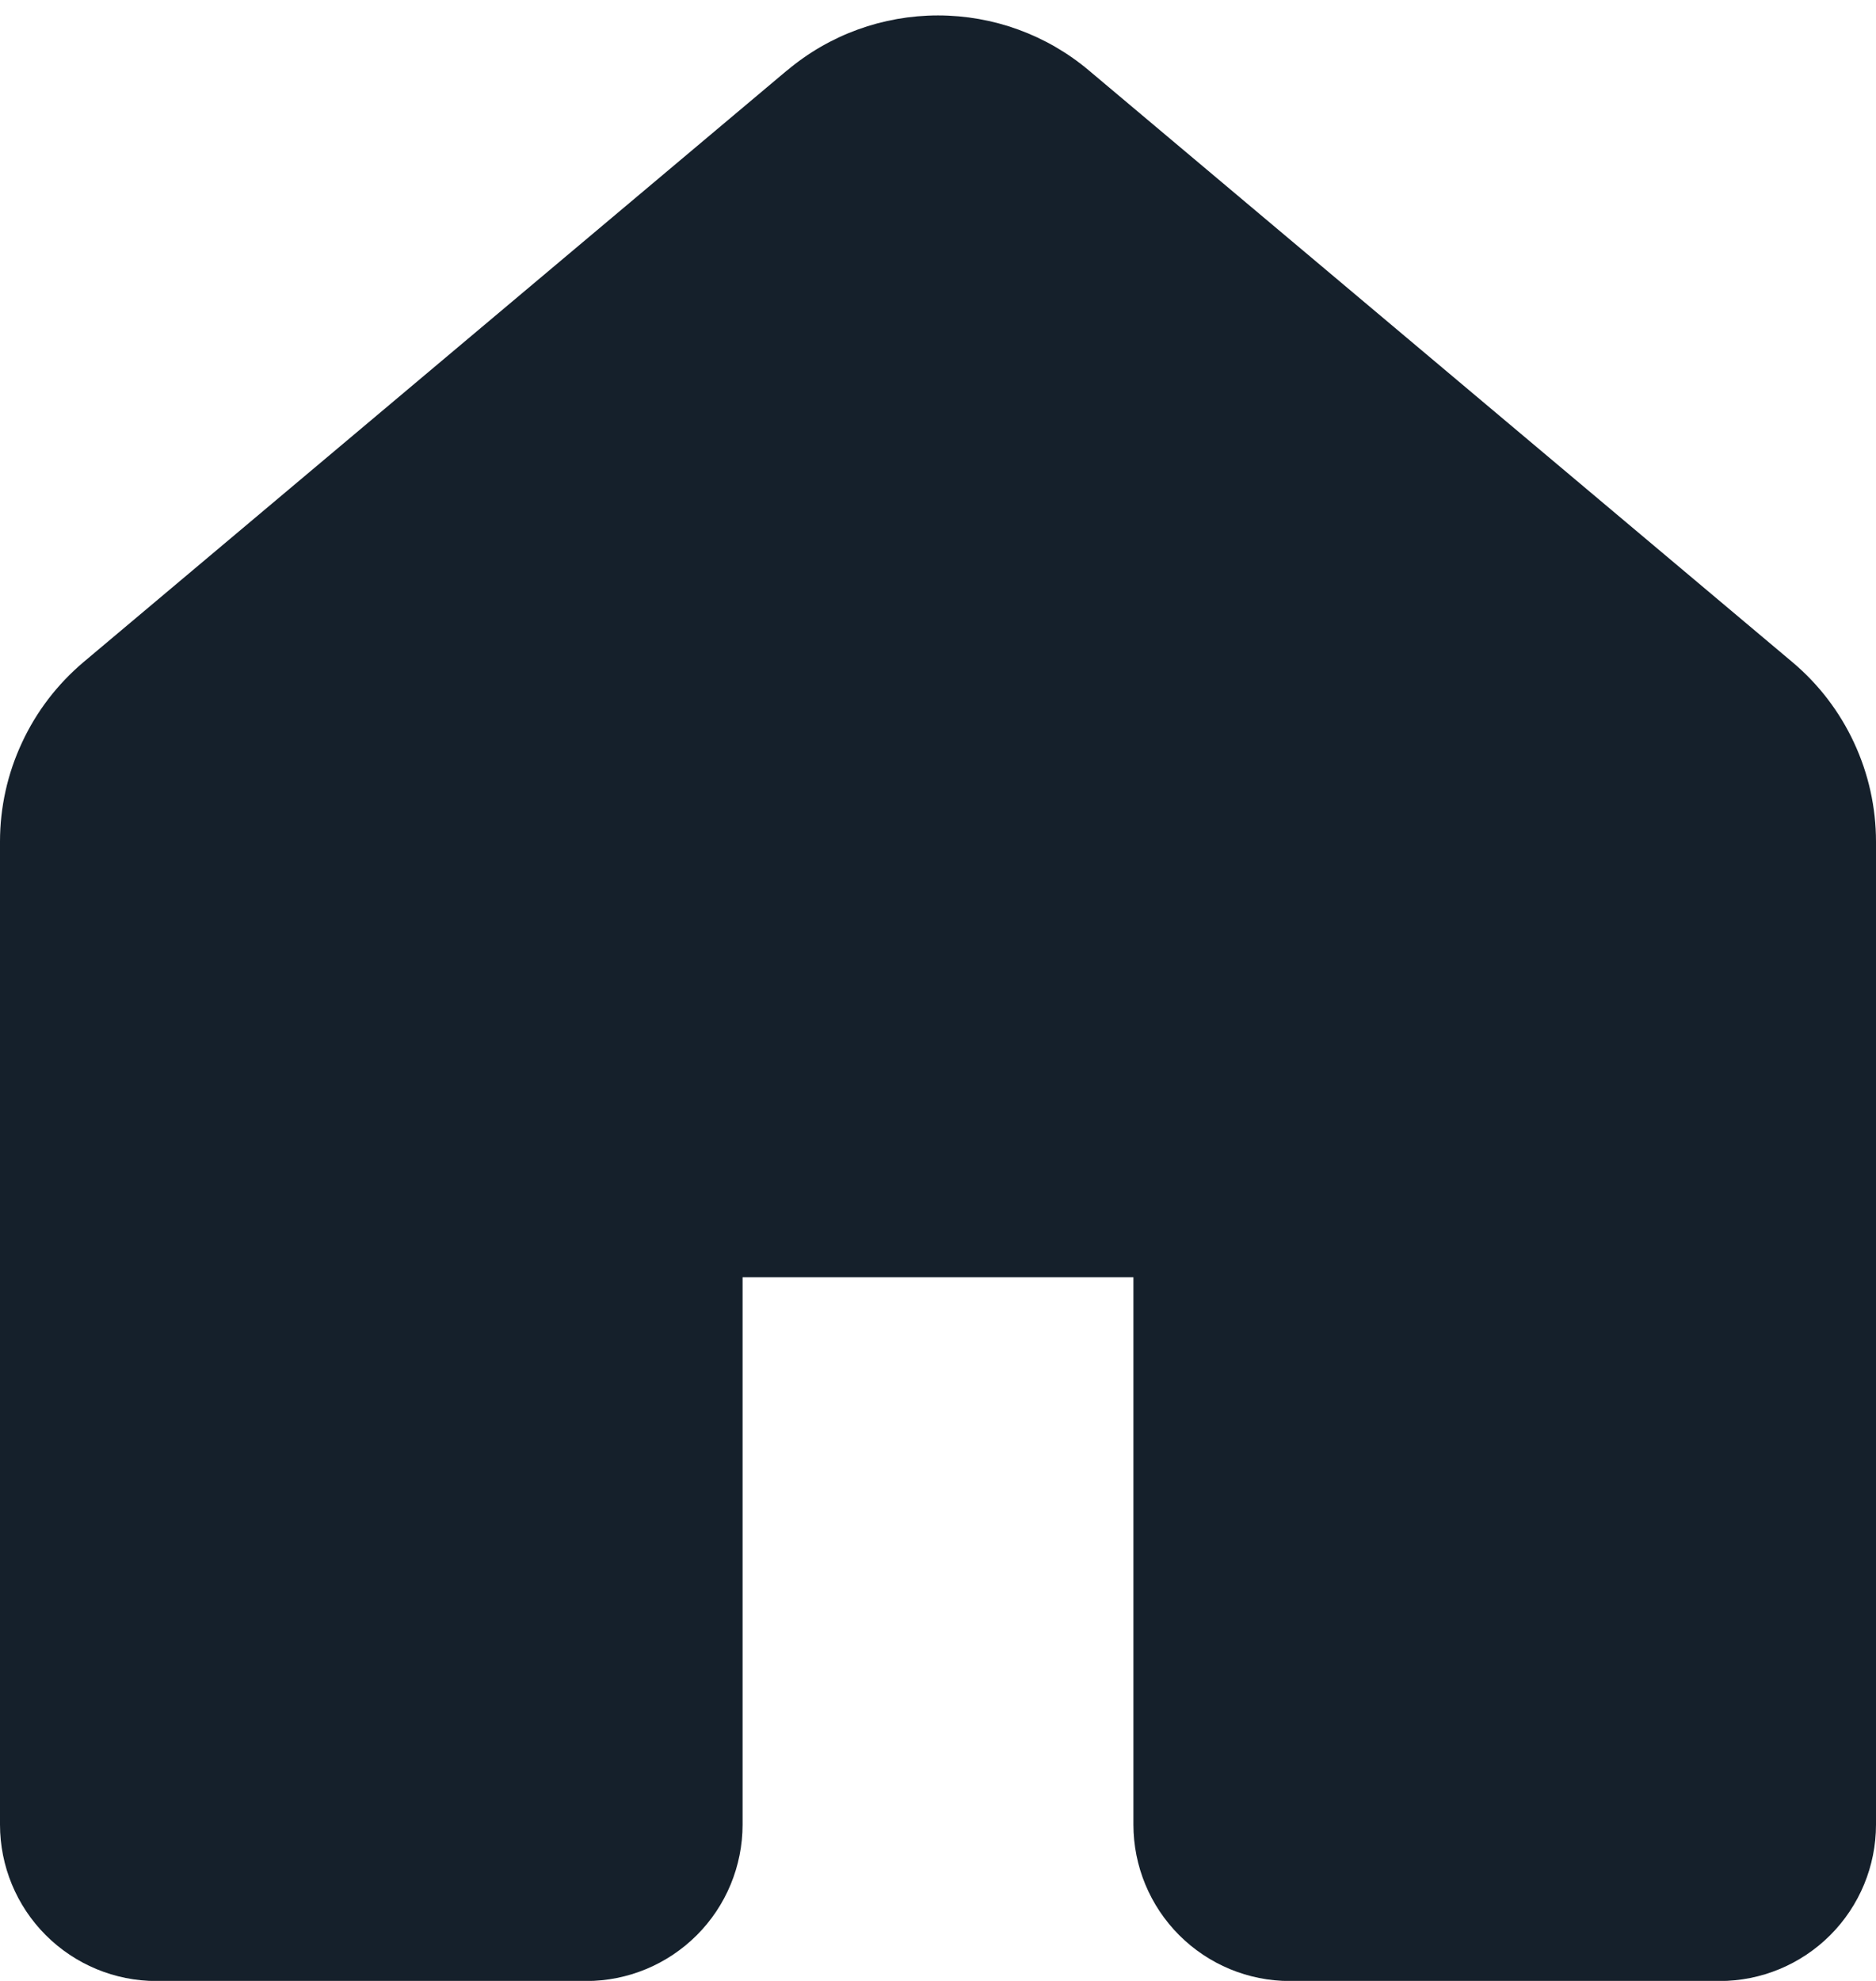 <svg width="18" height="19" viewBox="0 0 18 19" fill="none" xmlns="http://www.w3.org/2000/svg">
<path d="M7.553 0.675C7.958 0.334 8.47 0.148 9 0.148C9.53 0.148 10.042 0.334 10.447 0.675L17.198 6.351C17.449 6.562 17.651 6.826 17.789 7.123C17.928 7.421 18 7.745 18 8.073V17.501C18 17.898 17.842 18.28 17.561 18.561C17.279 18.843 16.898 19.001 16.5 19.001H12.375C11.977 19.001 11.596 18.843 11.314 18.561C11.033 18.28 10.875 17.898 10.875 17.501V12.251H7.125V17.501C7.125 17.898 6.967 18.28 6.686 18.561C6.404 18.843 6.023 19.001 5.625 19.001H1.5C1.102 19.001 0.721 18.843 0.439 18.561C0.158 18.28 0 17.898 0 17.501V8.072C8.29948e-05 7.744 0.072 7.42 0.211 7.123C0.349 6.825 0.551 6.562 0.802 6.35L7.553 0.674V0.675Z" fill="#15202B"/>
</svg>

